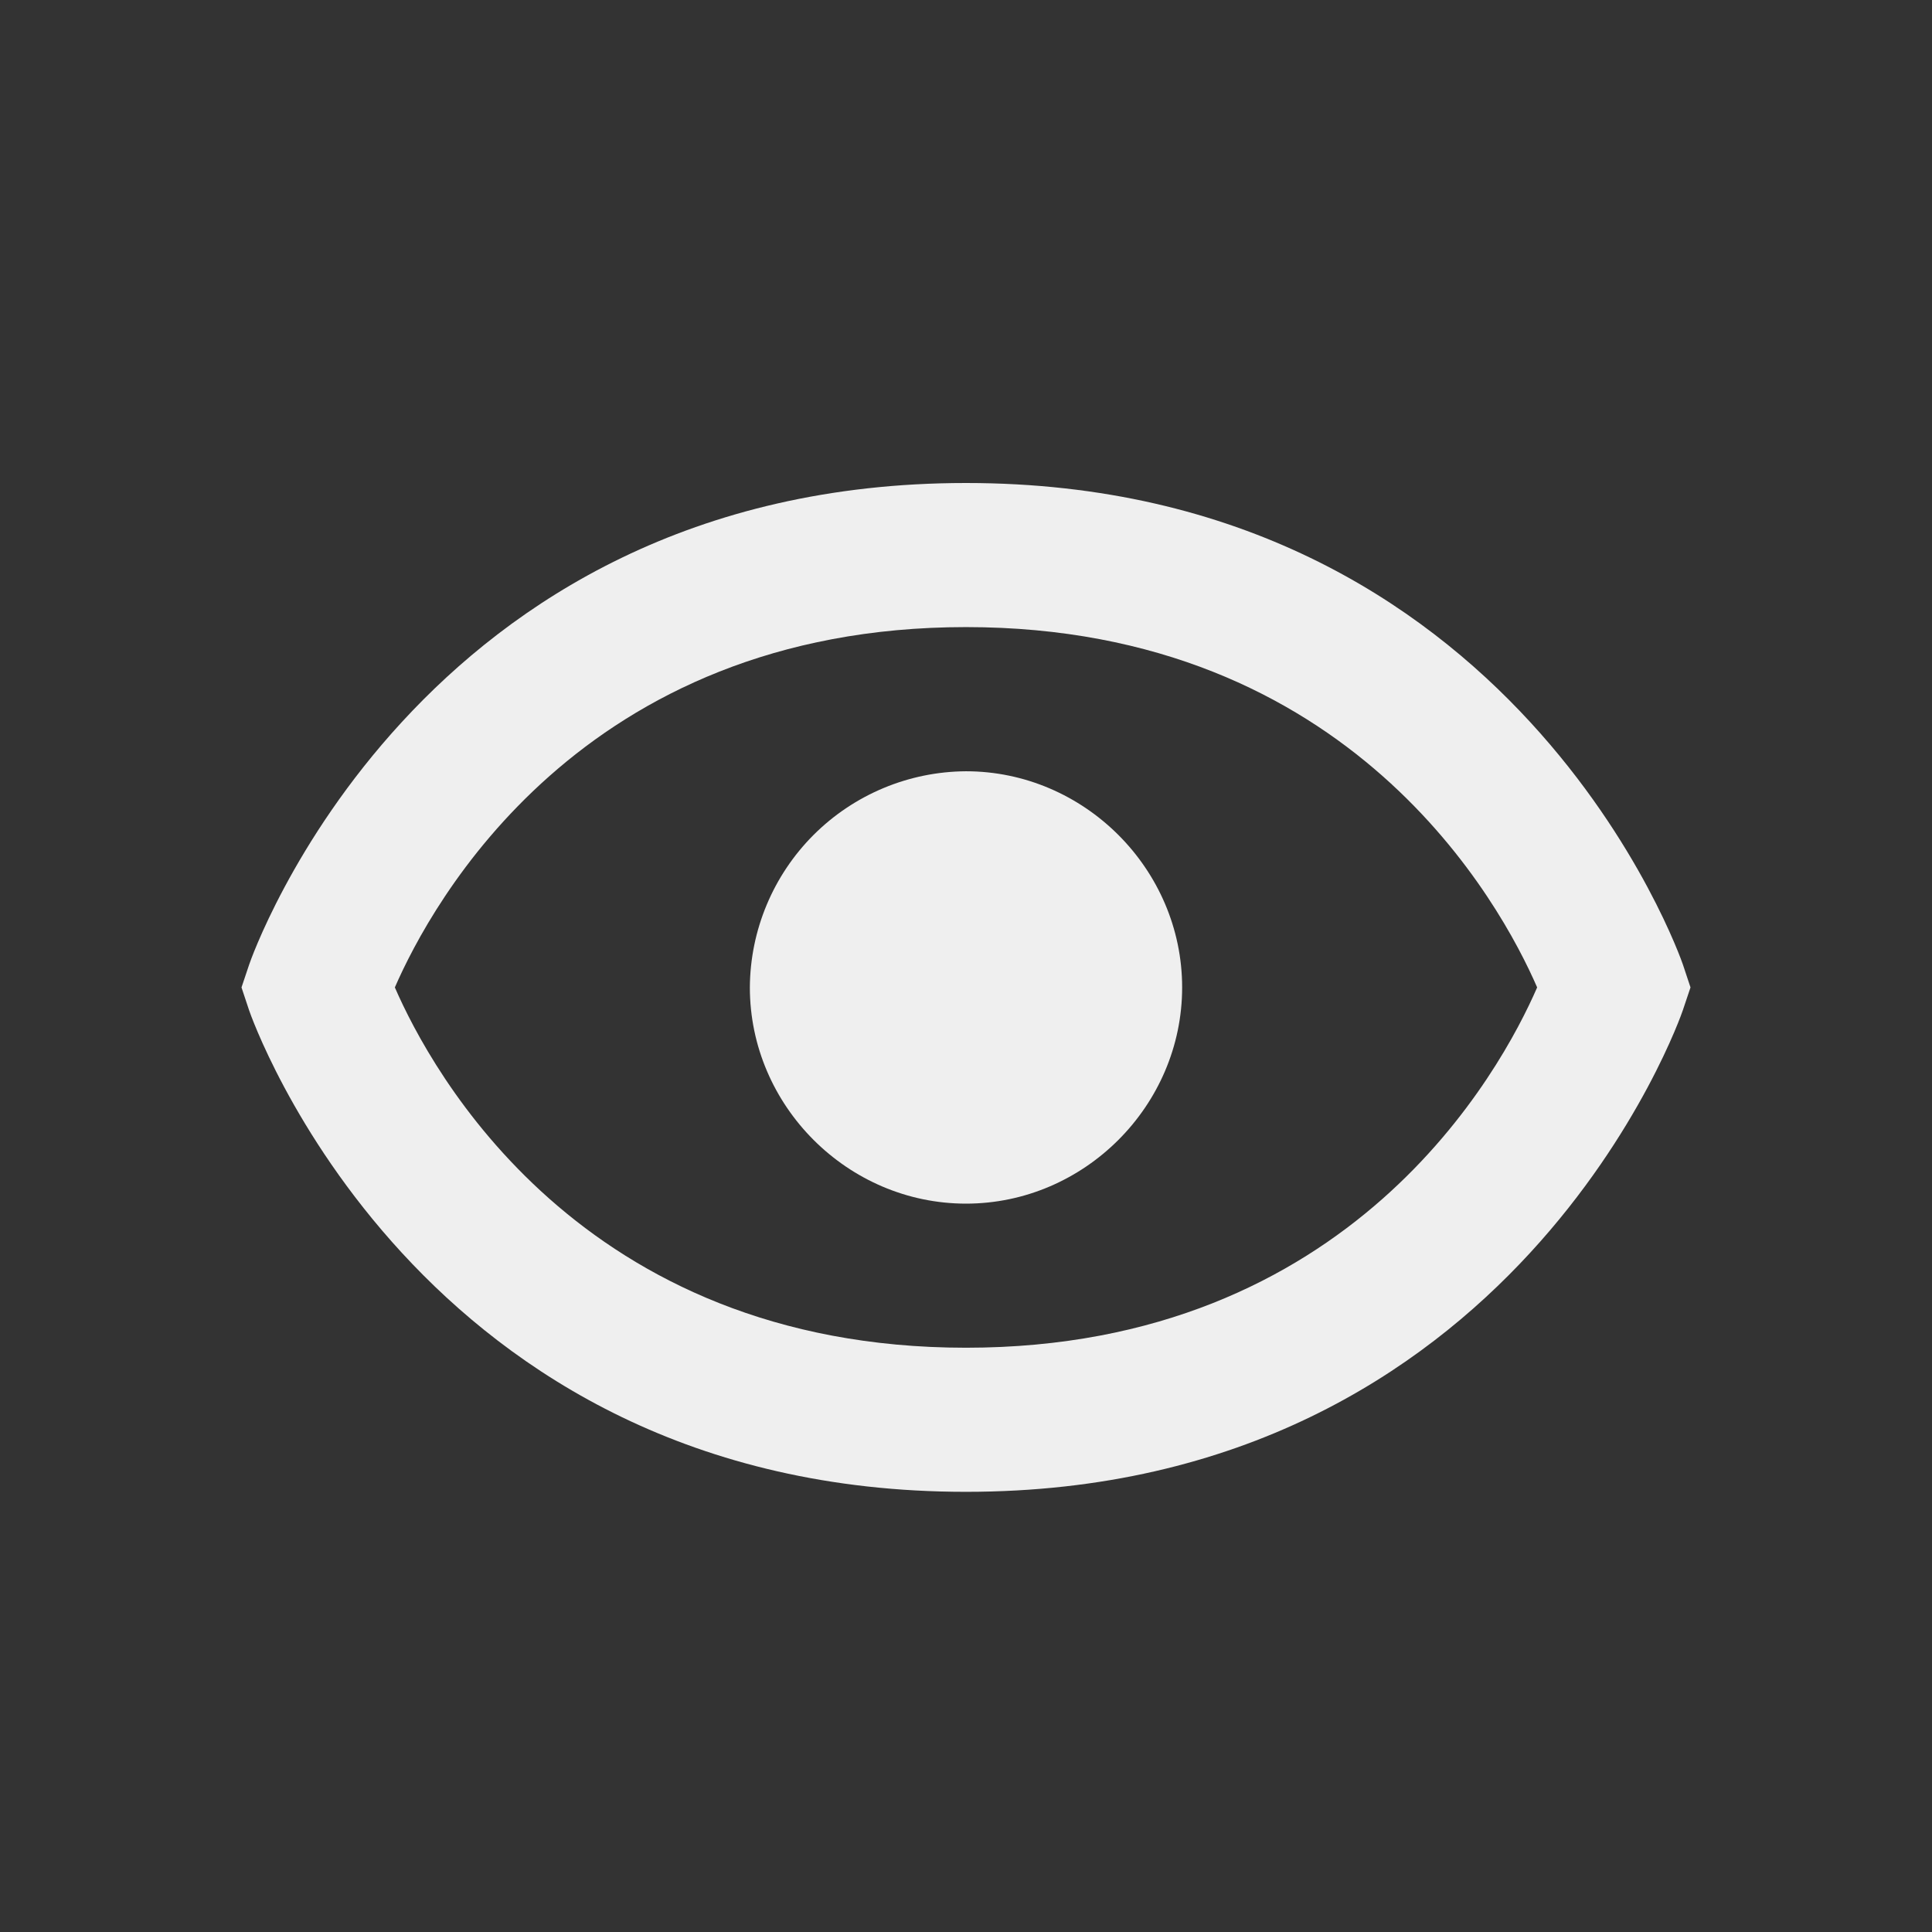 <svg width="24" height="24" viewBox="0 0 24 24" fill="none" xmlns="http://www.w3.org/2000/svg">
<rect x="0" y="0" width="24" height="24" fill="#333333" stroke="none"/>
<path d="M10.106 10.372C10.609 9.87 11.289 9.585 12 9.581C13.469 9.581 14.685 10.797 14.685 12.266C14.685 13.736 13.469 14.952 12 14.952C10.53 14.952 9.315 13.736 9.315 12.266C9.319 11.555 9.604 10.875 10.106 10.372Z" fill="#EFEFEF"/>
<path fill-rule="evenodd" clip-rule="evenodd" d="M3.095 11.983C3.114 11.923 5.167 6 12 6C18.833 6 20.886 11.923 20.906 11.983L21 12.266L20.905 12.549C20.886 12.609 18.833 18.532 12 18.532C5.167 18.532 3.114 12.609 3.094 12.549L3 12.266L3.095 11.983ZM4.905 12.266C5.354 13.299 7.21 16.742 12 16.742C16.787 16.742 18.644 13.303 19.095 12.266C18.646 11.233 16.79 7.79 12 7.79C7.213 7.79 5.356 11.23 4.905 12.266Z" fill="#EFEFEF"/>
</svg>
